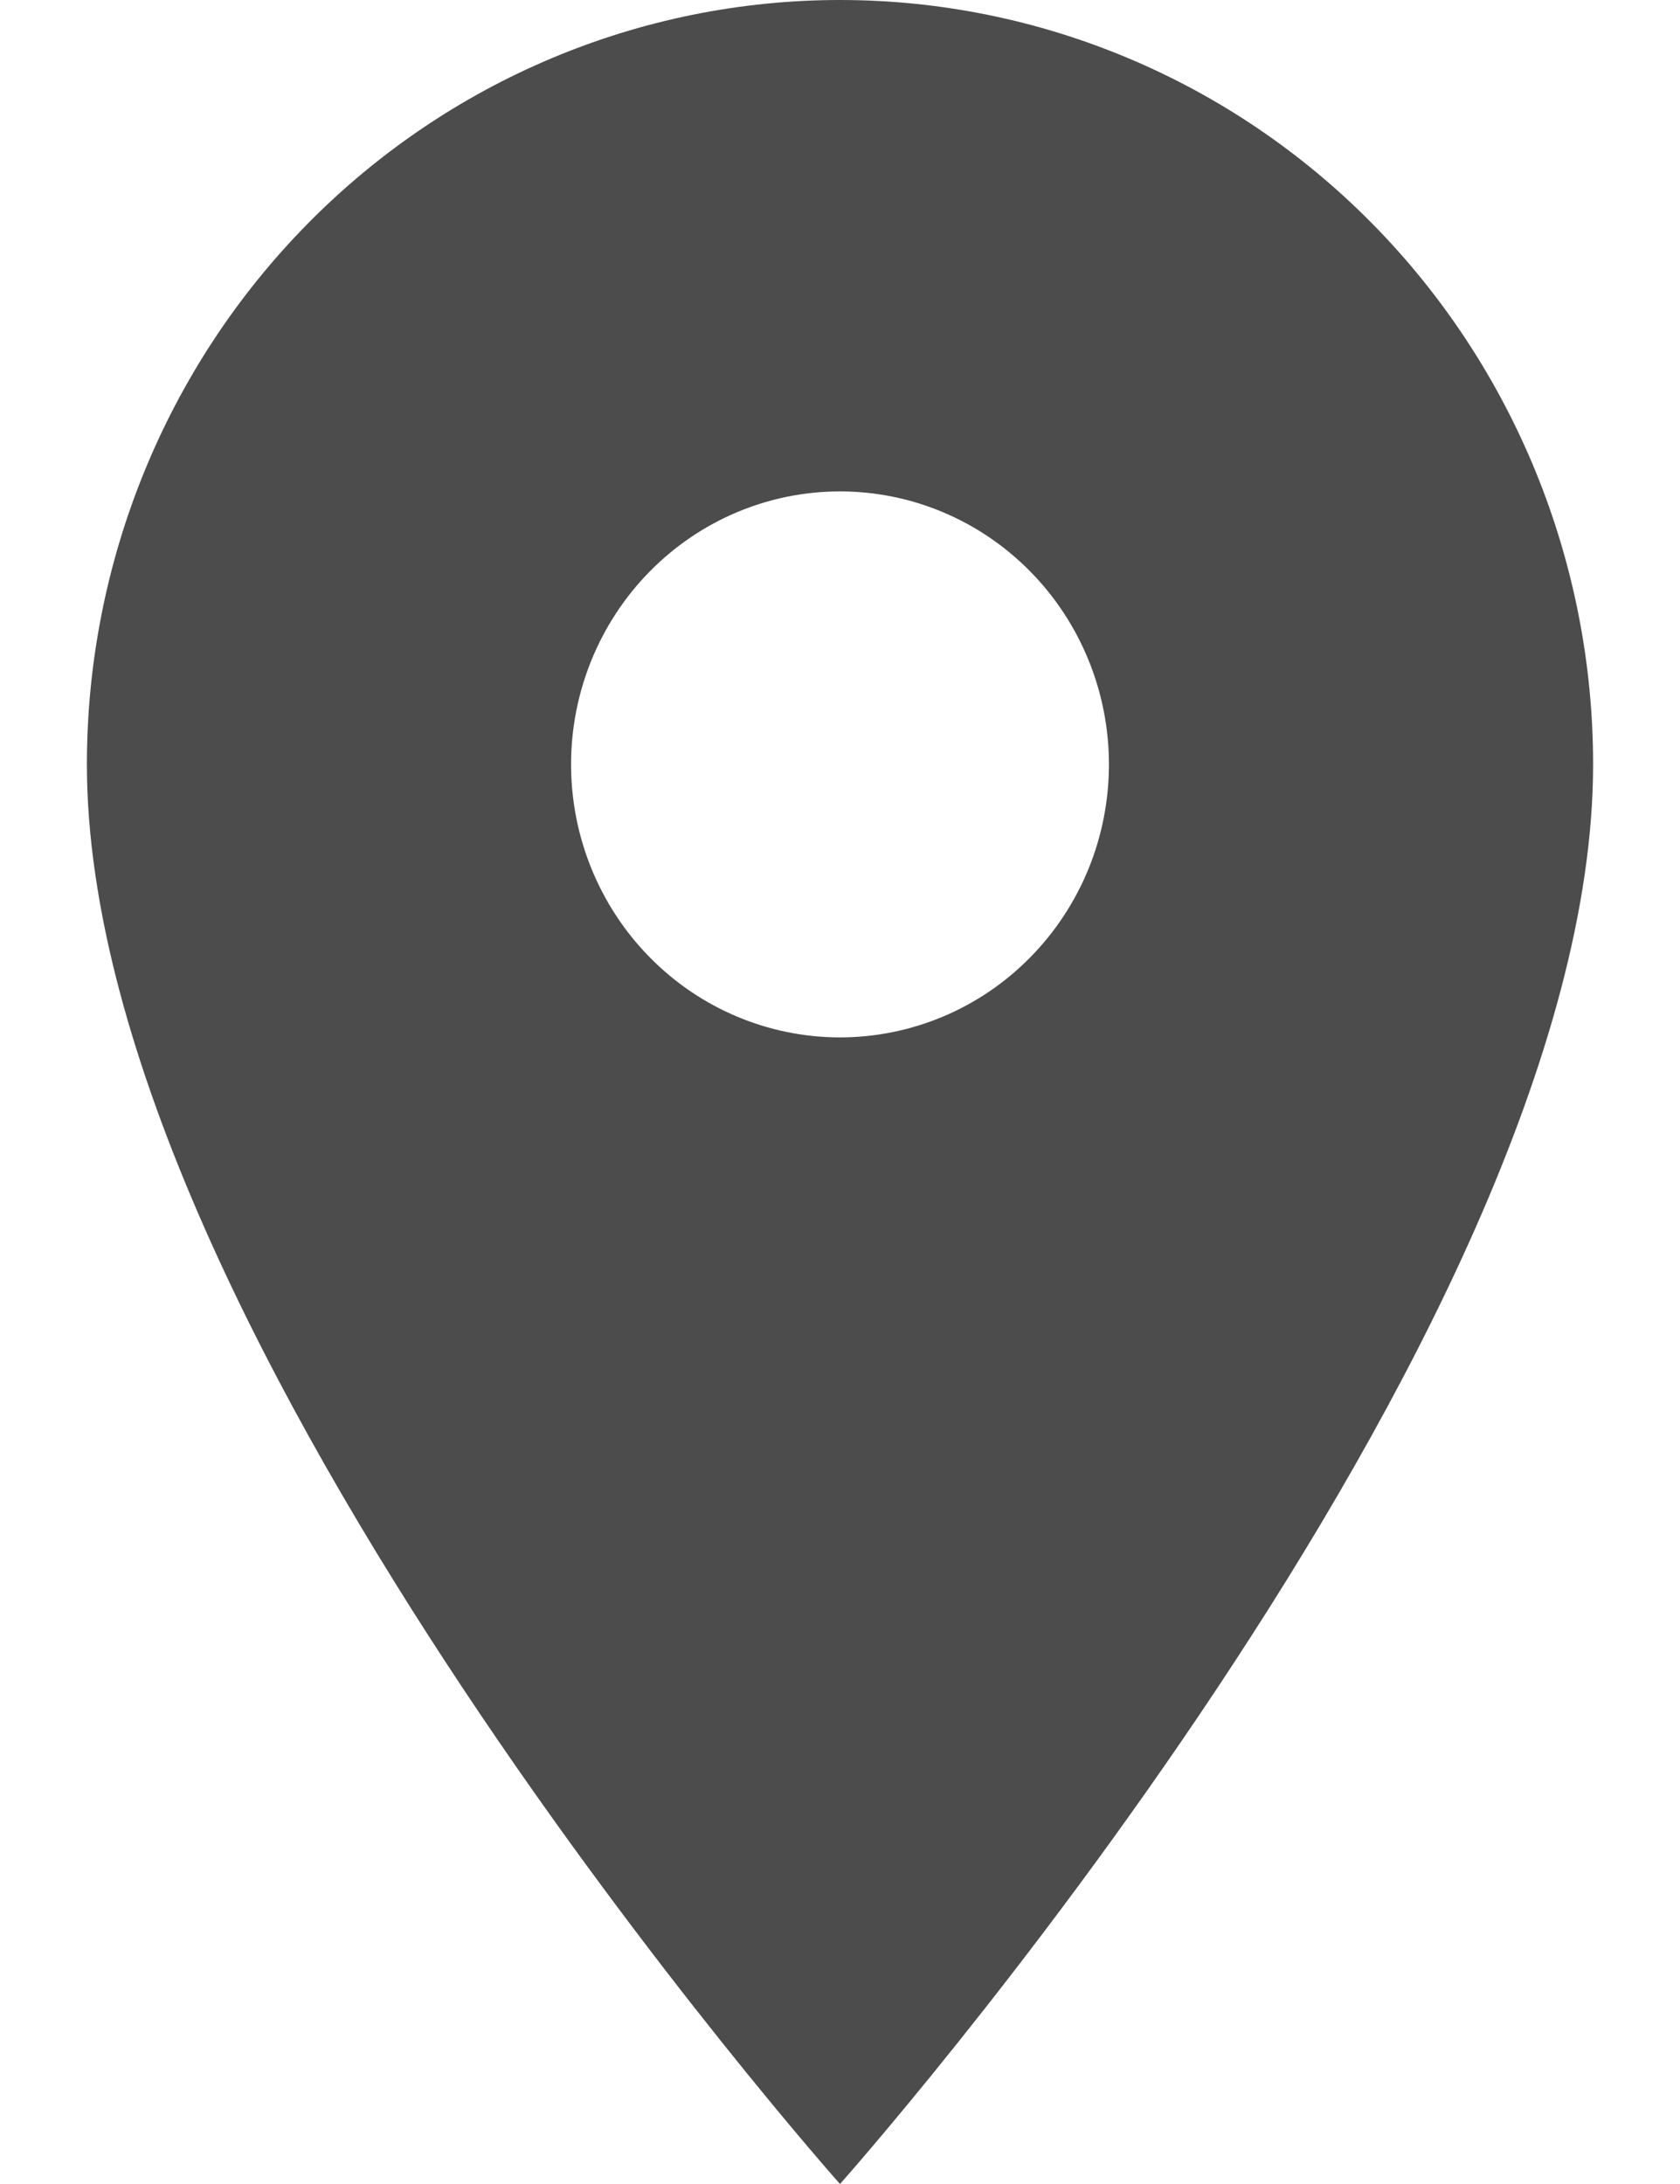 <svg width="20" height="26" viewBox="0 0 20 29" fill="none" xmlns="http://www.w3.org/2000/svg">
<g id="Group 9">
<path id="Vector" d="M10 13.775C9.053 13.775 8.144 13.393 7.475 12.713C6.805 12.033 6.429 11.111 6.429 10.15C6.429 9.189 6.805 8.267 7.475 7.587C8.144 6.907 9.053 6.525 10 6.525C10.947 6.525 11.856 6.907 12.525 7.587C13.195 8.267 13.571 9.189 13.571 10.15C13.571 10.626 13.479 11.097 13.3 11.537C13.12 11.977 12.857 12.377 12.525 12.713C12.194 13.05 11.8 13.317 11.367 13.499C10.933 13.681 10.469 13.775 10 13.775ZM10 0C7.348 0 4.804 1.069 2.929 2.973C1.054 4.876 0 7.458 0 10.15C0 17.762 10 29 10 29C10 29 20 17.762 20 10.15C20 7.458 18.946 4.876 17.071 2.973C15.196 1.069 12.652 0 10 0Z" fill="#4C4C4C"/>
</g>
</svg>
